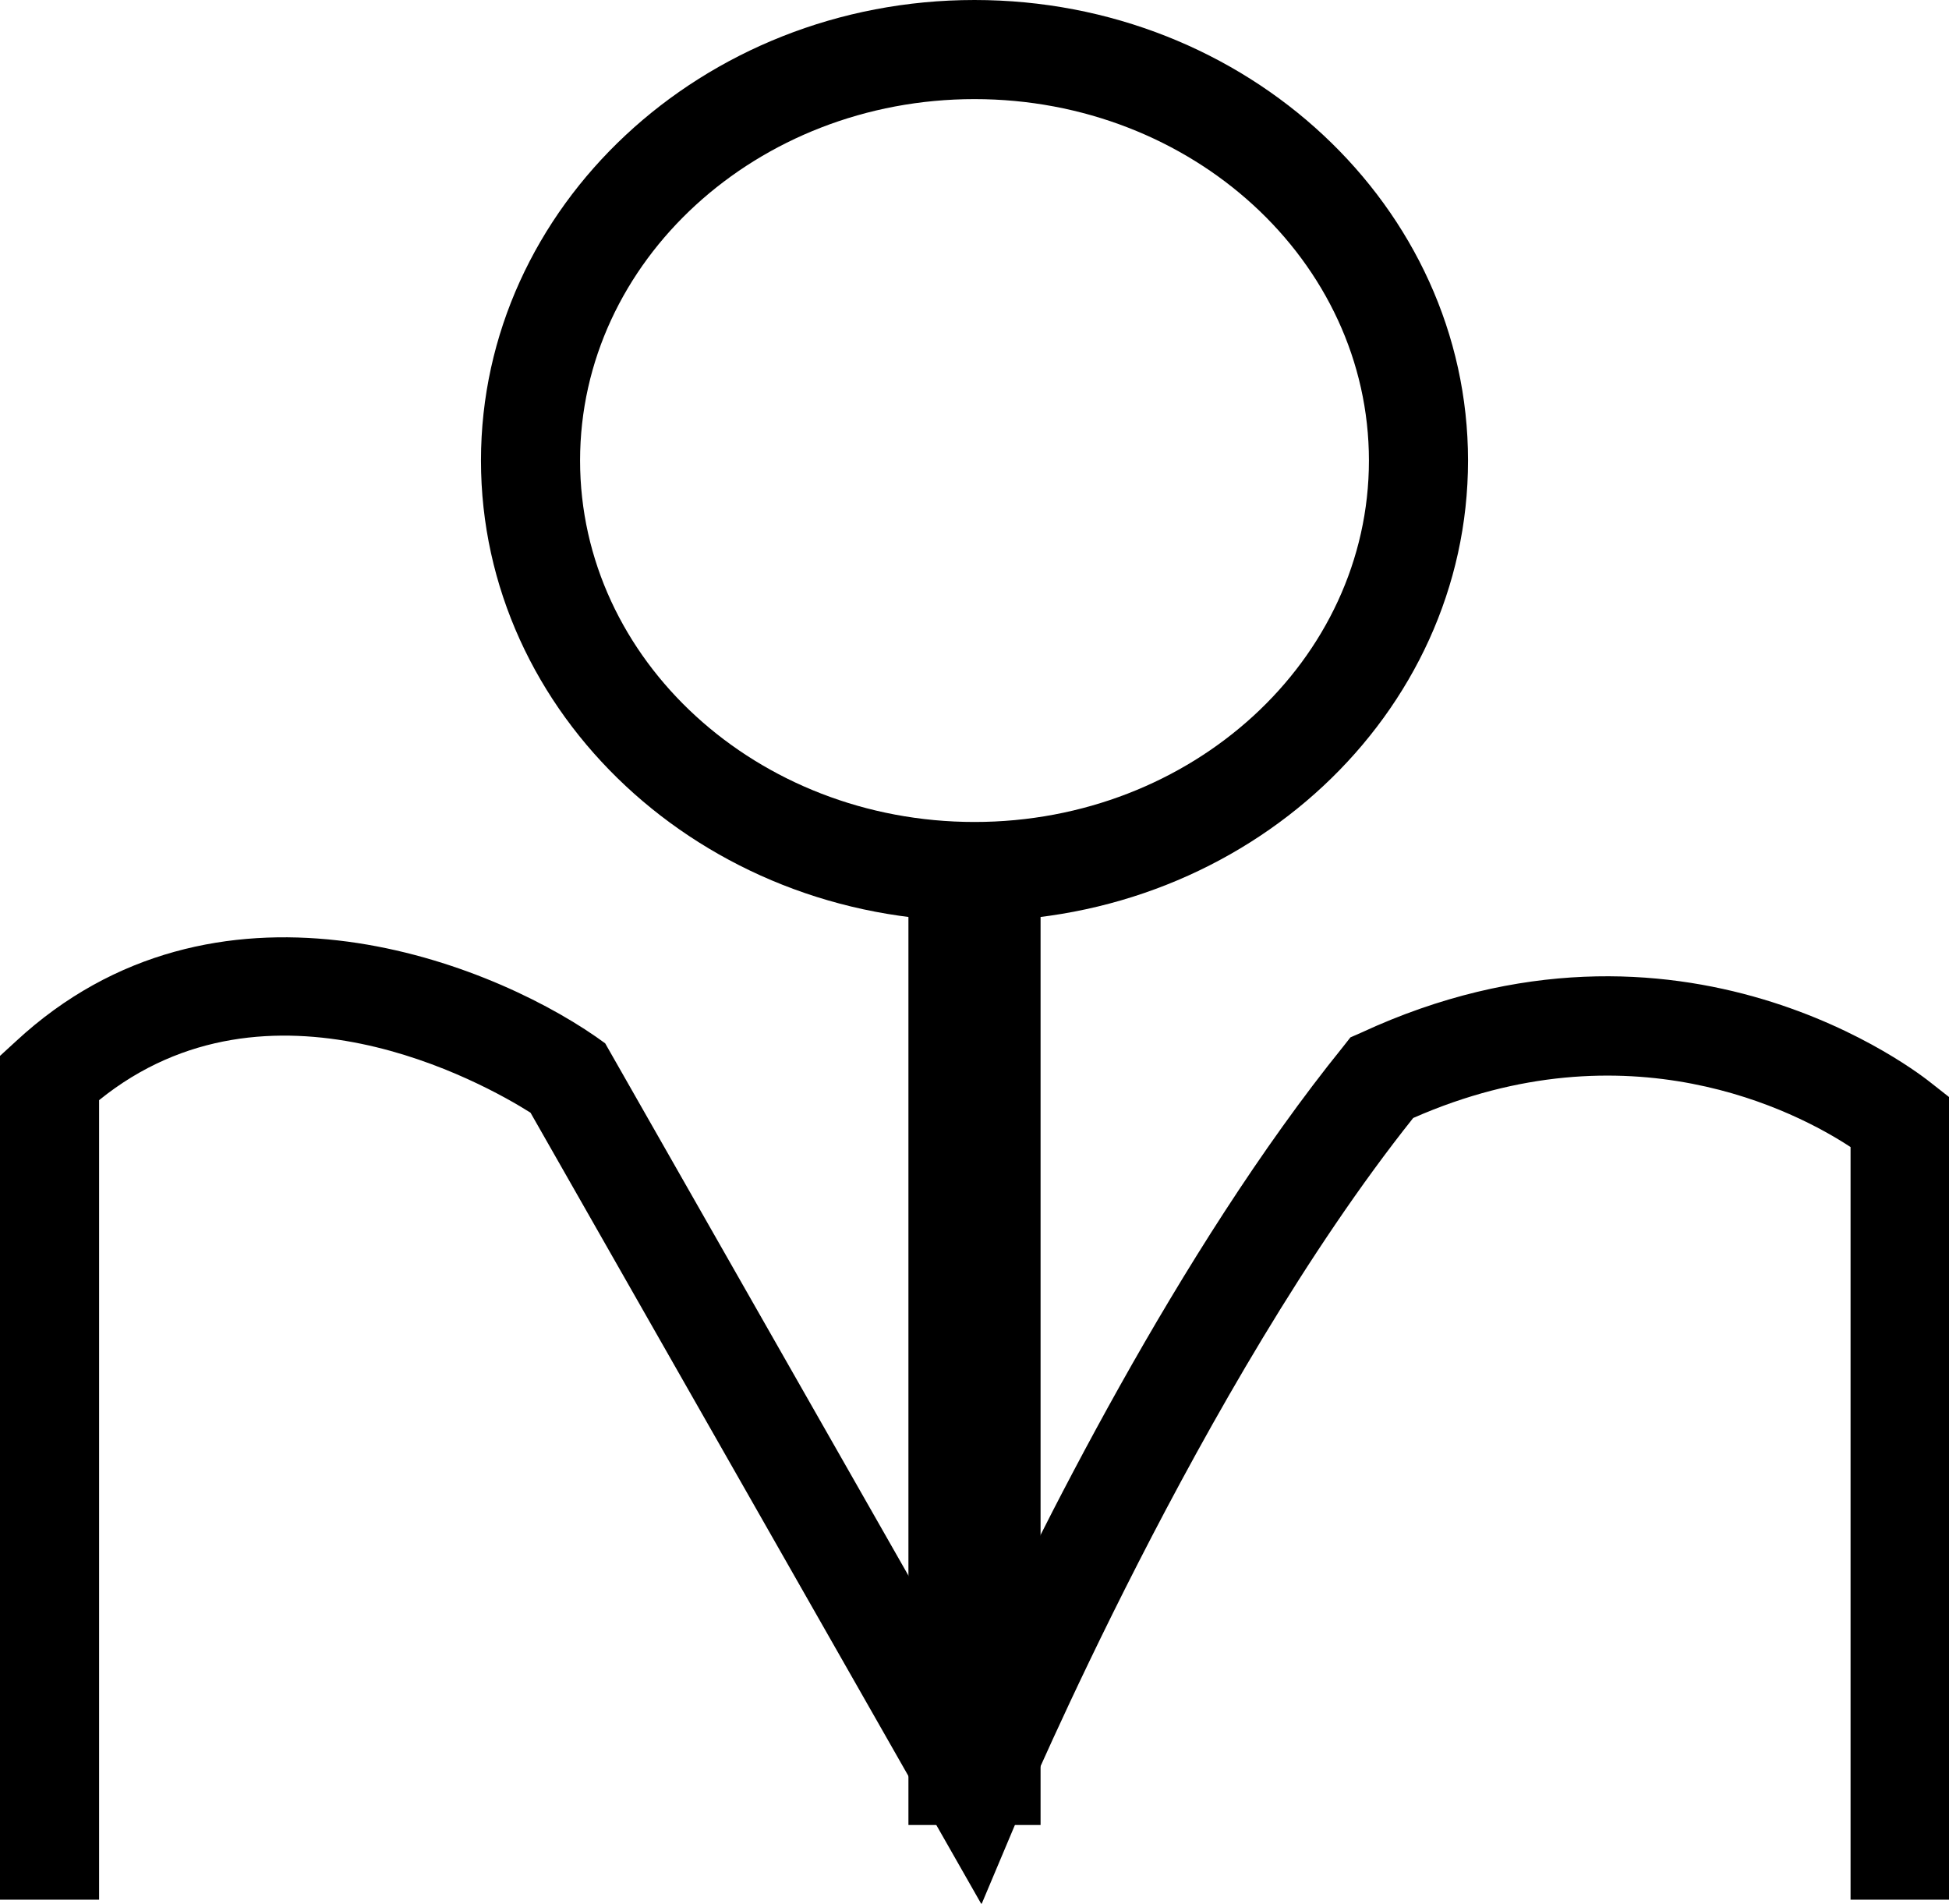 <?xml version="1.0" encoding="UTF-8"?>
<svg id="Layer_1" data-name="Layer 1" xmlns="http://www.w3.org/2000/svg" width="29.5" height="28.81" viewBox="0 0 29.5 28.81">
  <path d="m14.75,13.94c-4.12,0-7.47-3.13-7.47-6.97S10.63,0,14.75,0s7.47,3.13,7.47,6.97-3.35,6.97-7.47,6.97Zm0-12.44c-3.29,0-5.97,2.45-5.97,5.47s2.68,5.47,5.97,5.47,5.97-2.45,5.97-5.47-2.68-5.47-5.97-5.47Z"/>
  <path d="m14.85,28.81l-6.82-11.97c-.71-.45-3.96-2.27-6.53-.19v12.1H0v-12.77l.24-.22c3.01-2.79,7.06-1.26,8.78-.07l.14.1,5.51,9.67c1.01-2.19,3.17-6.54,5.66-9.62l.11-.14.16-.07c4.85-2.25,8.48.64,8.63.76l.28.22v12.14h-1.5v-11.39c-.82-.54-3.37-1.87-6.62-.44-3.21,4.03-5.91,10.43-5.94,10.49l-.59,1.4Z"/>
  <rect x="13.75" y="13.69" width="2" height="13.93"/>
</svg>